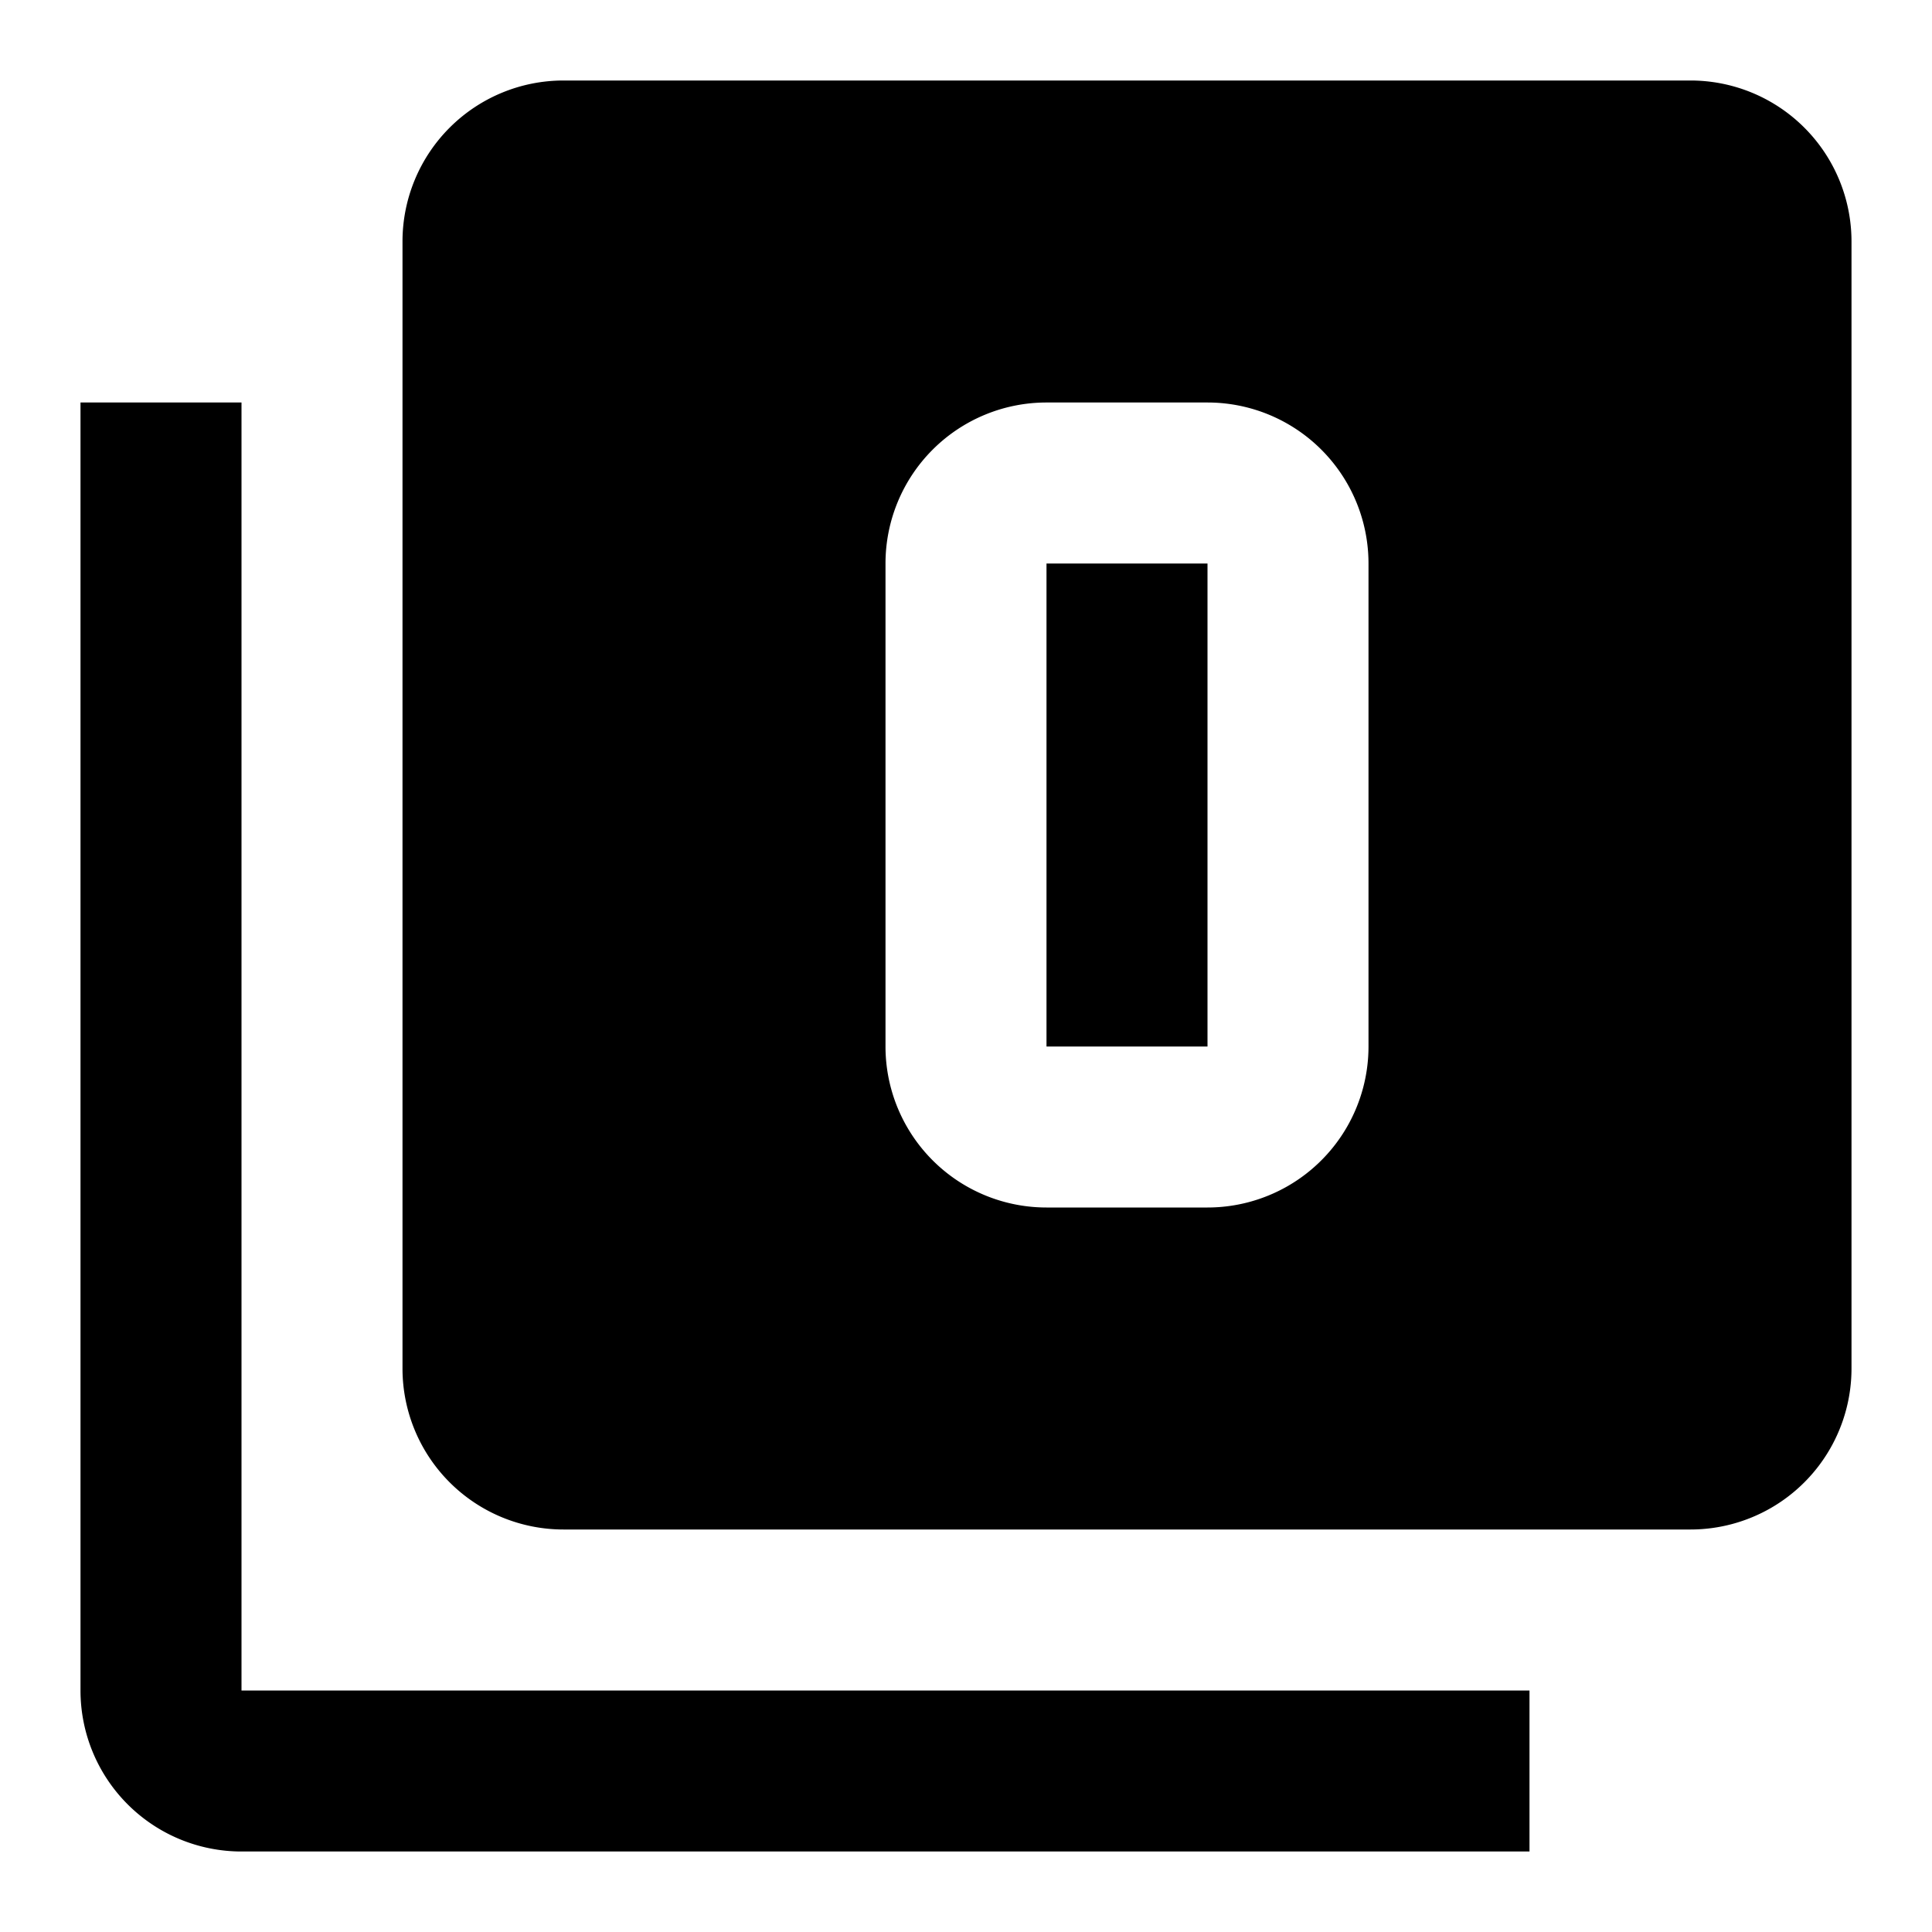 <?xml version="1.0" encoding="UTF-8"?>
<!DOCTYPE svg PUBLIC "-//W3C//DTD SVG 1.1//EN" "http://www.w3.org/Graphics/SVG/1.1/DTD/svg11.dtd">
<svg xmlns="http://www.w3.org/2000/svg" xmlns:xlink="http://www.w3.org/1999/xlink" fill="#000000" version="1.1" id="mdi-numeric-0-box-multiple" width="24" height="24" viewBox="0 0 24 24"><path fill="#000000" d="M3,5V21H19V23H3A2,2 0 0,1 1,21V5H3M21,1A2,2 0 0,1 23,3V17A2,2 0 0,1 21,19H7A2,2 0 0,1 5,17V3A2,2 0 0,1 7,1H21M13,5A2,2 0 0,0 11,7V13A2,2 0 0,0 13,15H15A2,2 0 0,0 17,13V7A2,2 0 0,0 15,5H13M13,7H15V13H13V7Z"/></svg>

